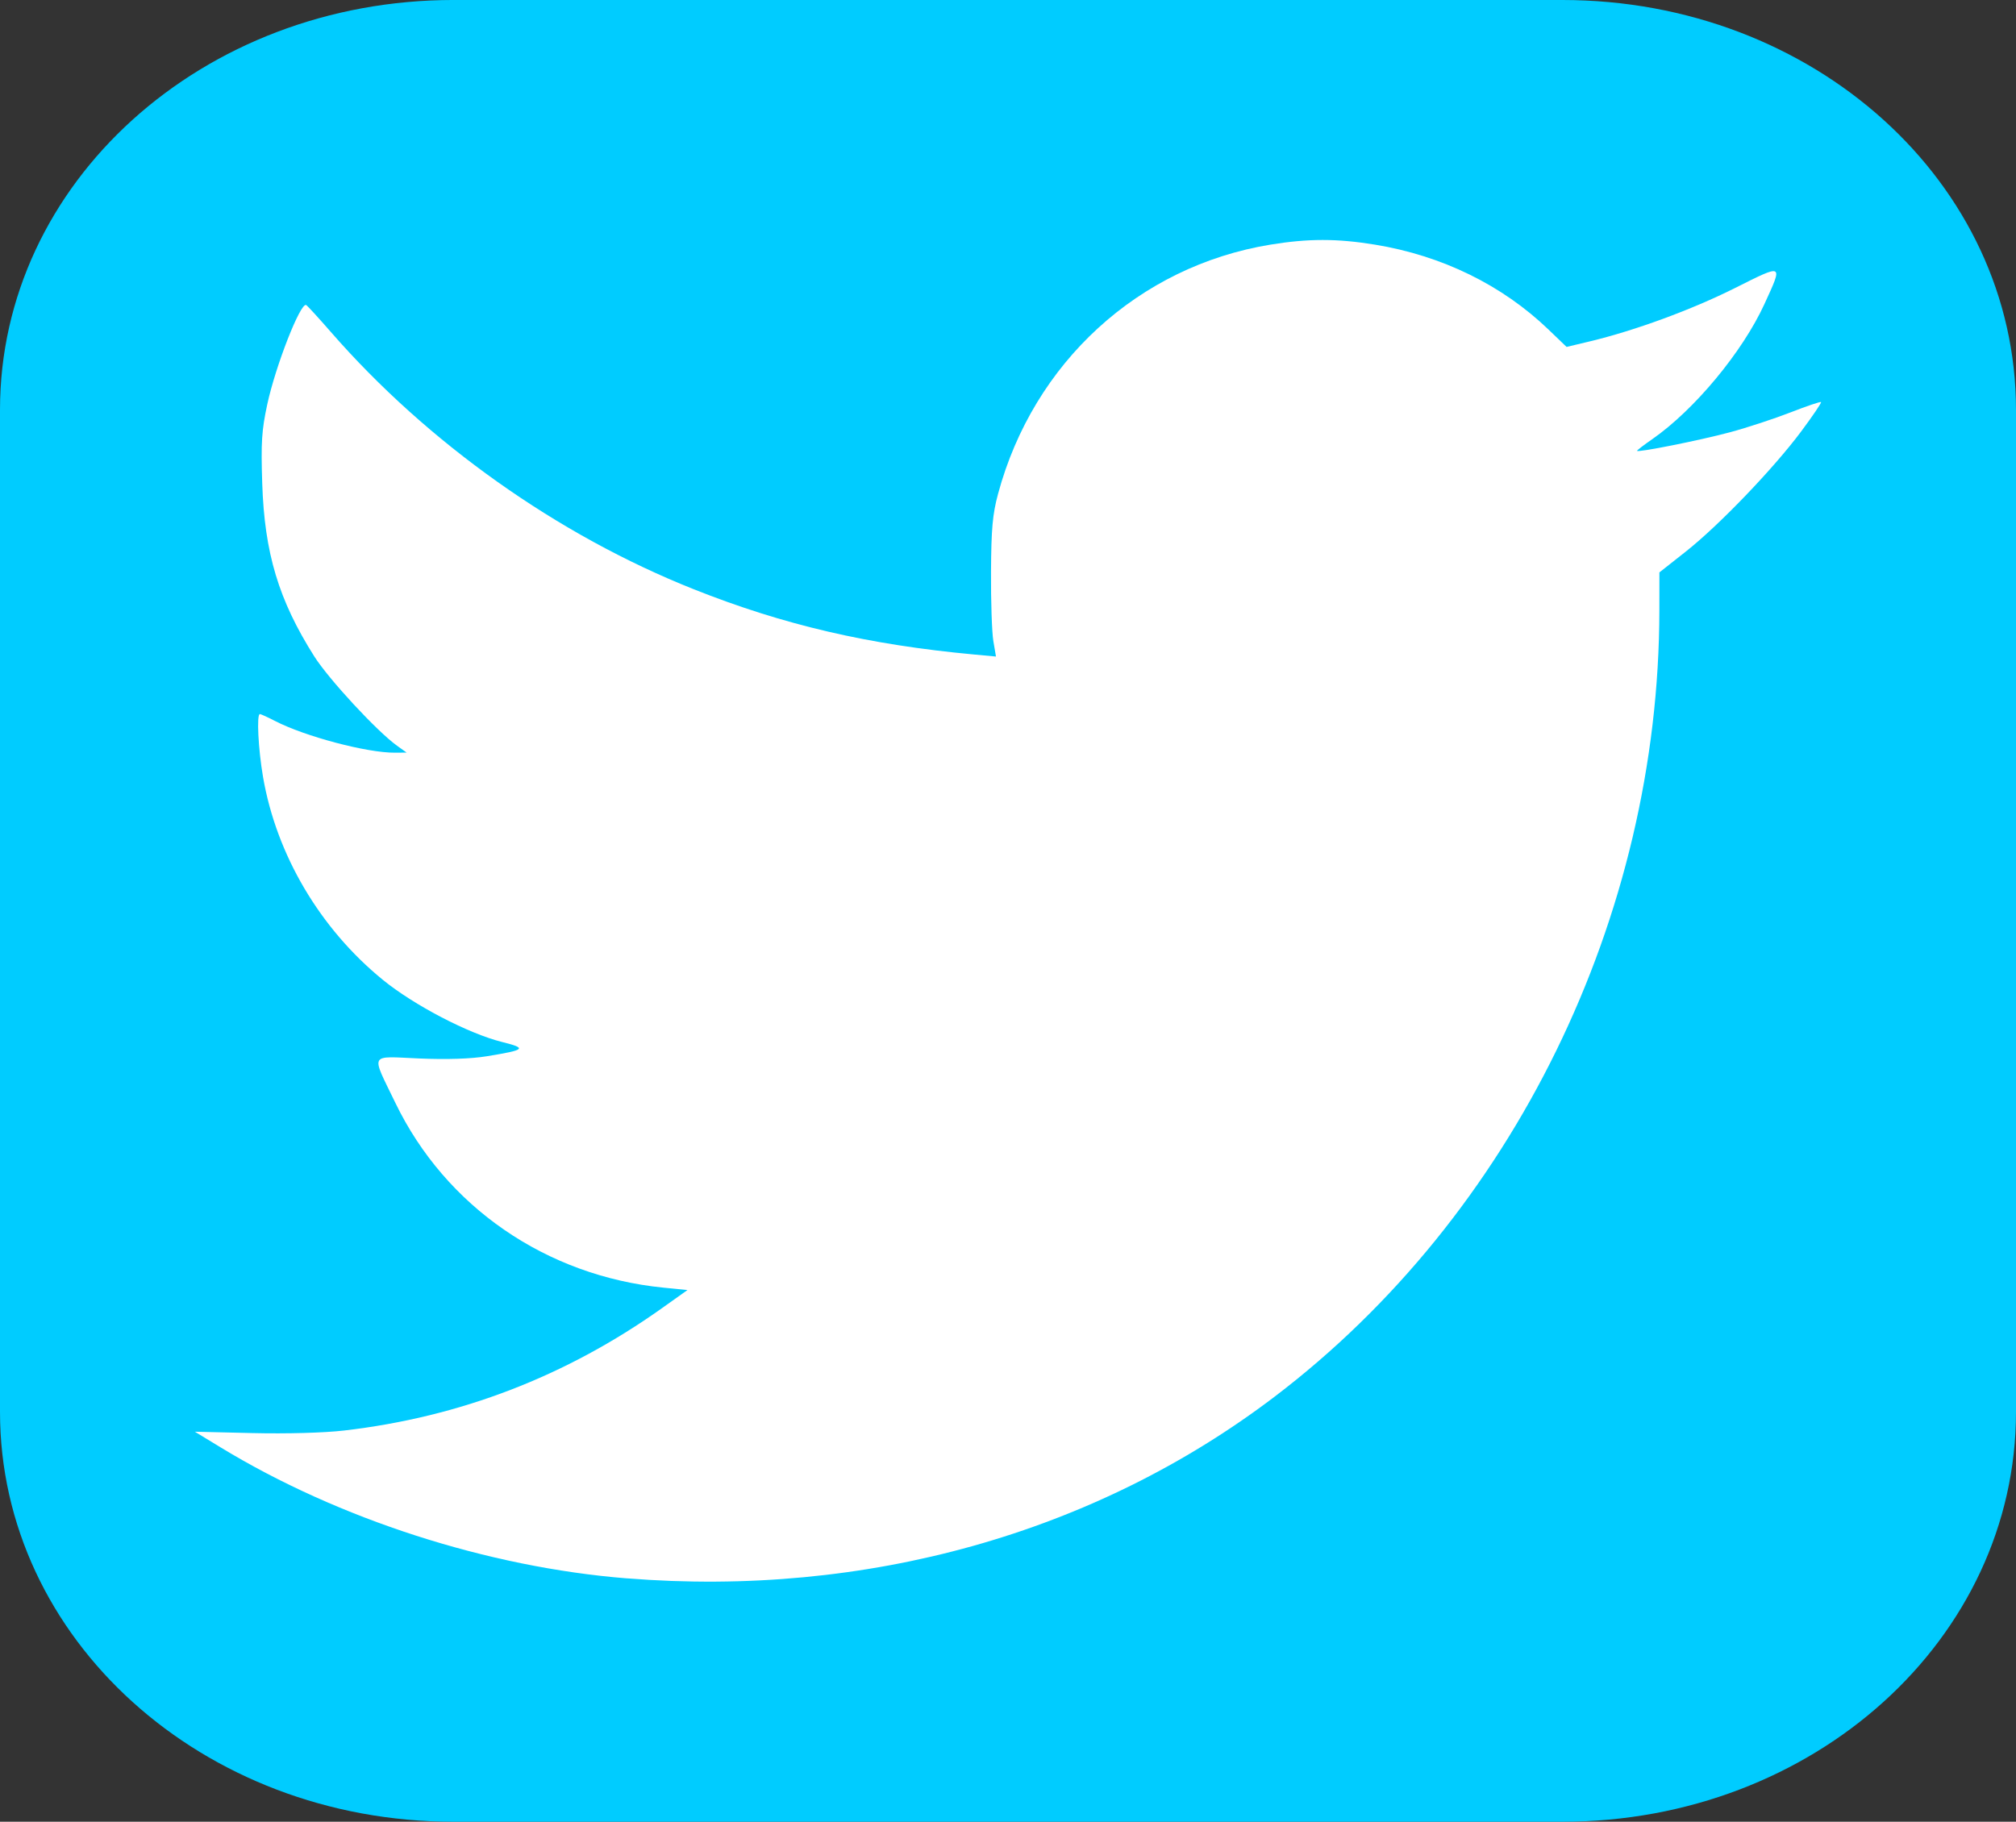 <?xml version="1.0" encoding="UTF-8" standalone="no"?>
<svg
   xmlns:dc="http://purl.org/dc/elements/1.1/"
   xmlns:cc="http://creativecommons.org/ns#"
   xmlns:rdf="http://www.w3.org/1999/02/22-rdf-syntax-ns#"
   xmlns:svg="http://www.w3.org/2000/svg"
   xmlns="http://www.w3.org/2000/svg"
   xmlns:sodipodi="http://sodipodi.sourceforge.net/DTD/sodipodi-0.dtd"
   xmlns:inkscape="http://www.inkscape.org/namespaces/inkscape"
   inkscape:version="1.0 (4035a4fb49, 2020-05-01)"
   sodipodi:docname="twitter-white.svg"
   id="svg1084"
   version="1.1"
   viewBox="0 0 105.832 95.657"
   height="95.657mm"
   width="105.832mm">
  <rect x="0" y="0" width="105.832" height="95.657" fill="#333333" stroke="none"/>
  <defs
     id="defs1078">
    <radialGradient
       id="radialGradient889"
       cx="95.749"
       cy="179.54"
       r="52.917"
       gradientTransform="matrix(0.62,-0.977,1.018,0.528,-7.367,160.494)"
       gradientUnits="userSpaceOnUse">
      <stop
         stop-color="#ffc84b"
         offset="0"
         id="stop1733" />
      <stop
         stop-color="#ff963e"
         stop-opacity=".498"
         offset=".8"
         id="stop1735" />
      <stop
         stop-color="#ff6432"
         stop-opacity="0"
         offset="1"
         id="stop1737" />
    </radialGradient>
    <linearGradient
       id="linearGradient1049"
       x1="-29.633"
       x2="-5.556"
       y1="52.388"
       y2="118.53"
       gradientTransform="matrix(1,0,0,0.904,261.984,-1.685)"
       gradientUnits="userSpaceOnUse">
      <stop
         stop-color="#3264c8"
         offset="0"
         id="stop1740" />
      <stop
         stop-color="#dc1e82"
         offset="1"
         id="stop1742" />
    </linearGradient>
    <linearGradient
       gradientUnits="userSpaceOnUse"
       gradientTransform="matrix(1,0,0,0.904,103.234,35.032)"
       y2="118.53"
       y1="52.388"
       x2="-5.556"
       x1="-29.633"
       id="linearGradient1049-0">
      <stop
         id="stop1740-8"
         offset="0"
         stop-color="#3264c8" />
      <stop
         id="stop1742-1"
         offset="1"
         stop-color="#dc1e82" />
    </linearGradient>
  </defs>
  <sodipodi:namedview
     inkscape:window-maximized="1"
     inkscape:window-y="-8"
     inkscape:window-x="1358"
     inkscape:window-height="1057"
     inkscape:window-width="1920"
     inkscape:guide-bbox="true"
     showguides="true"
     showborder="false"
     showgrid="false"
     inkscape:document-rotation="0"
     inkscape:current-layer="layer1"
     inkscape:document-units="px"
     inkscape:cy="45.472891"
     inkscape:cx="935.65814"
     inkscape:zoom="0.5"
     inkscape:pageshadow="2"
     inkscape:pageopacity="0.0"
     borderopacity="1.0"
     bordercolor="#666666"
     pagecolor="#ffffff"
     id="base" />
  <g
     transform="translate(-85.508,-68.512)"
     id="layer1"
     inkscape:groupmode="layer"
     inkscape:label="Layer 1">
    <g
       transform="translate(0,-0.367)"
       id="g1890">
      <path
         style="fill:#00ccff"
         d="m 109.32,68.879 h 58.208 c 13.192,0 23.812,9.599 23.812,21.523 v 52.612 c 0,11.924 -10.62,21.523 -23.812,21.523 h -58.208 c -13.192,0 -23.812,-9.599 -23.812,-21.523 V 90.401 c 0,-11.924 10.62,-21.523 23.812,-21.523 z"
         fill="url(#linearGradient1049)"
         stroke-width="0.252"
         id="path1749-6" />
      <path
         id="path1879"
         d="m 118.415,151.758 c -7.285,-0.582 -15.129,-3.11 -21.309,-6.868 l -1.369,-0.833 3.028,0.072 c 1.796,0.043 3.751,-0.012 4.804,-0.134 6.099,-0.708 11.661,-2.85 16.689,-6.424 l 1.34,-0.953 -1.257,-0.125 c -6.162,-0.613 -11.443,-4.252 -14.077,-9.702 -1.292,-2.674 -1.413,-2.446 1.241,-2.333 1.458,0.062 2.719,0.021 3.558,-0.116 2.043,-0.333 2.133,-0.417 0.802,-0.749 -1.765,-0.44 -4.63,-1.934 -6.265,-3.268 -3.296,-2.69 -5.579,-6.558 -6.284,-10.648 -0.251,-1.456 -0.344,-3.303 -0.165,-3.303 0.05,0 0.406,0.163 0.793,0.362 1.583,0.817 4.842,1.678 6.299,1.666 l 0.61,-0.005 -0.503,-0.361 c -1.049,-0.753 -3.584,-3.491 -4.345,-4.693 -1.868,-2.95 -2.613,-5.426 -2.731,-9.084 -0.07,-2.154 -0.029,-2.787 0.265,-4.151 0.437,-2.022 1.737,-5.345 2.04,-5.213 0.056,0.025 0.634,0.655 1.283,1.4 5.081,5.833 11.919,10.683 19.071,13.527 4.716,1.875 9.166,2.911 14.716,3.425 l 1.143,0.106 -0.138,-0.82 c -0.076,-0.451 -0.131,-2.078 -0.122,-3.615 0.013,-2.284 0.081,-3.037 0.371,-4.111 1.859,-6.894 7.379,-11.948 14.289,-13.081 1.996,-0.327 3.505,-0.327 5.501,0 3.515,0.576 6.672,2.121 9.098,4.451 l 0.957,0.919 1.221,-0.292 c 2.361,-0.565 5.35,-1.663 7.6,-2.791 2.589,-1.298 2.549,-1.319 1.564,0.832 -1.152,2.516 -3.675,5.555 -5.891,7.096 -0.438,0.304 -0.796,0.578 -0.796,0.609 0,0.11 3.307,-0.55 4.888,-0.976 0.892,-0.24 2.316,-0.708 3.167,-1.04 0.85,-0.332 1.573,-0.576 1.606,-0.543 0.033,0.033 -0.439,0.729 -1.048,1.547 -1.46,1.957 -4.315,4.931 -6.049,6.3 l -1.39,1.097 -0.002,1.982 c -0.014,16.117 -7.679,31.787 -20.203,41.304 -9.442,7.175 -21.438,10.539 -34.001,9.535 z"
         style="fill:#ffffff;stroke-width:0.168" />
    </g>
  </g>
</svg>
